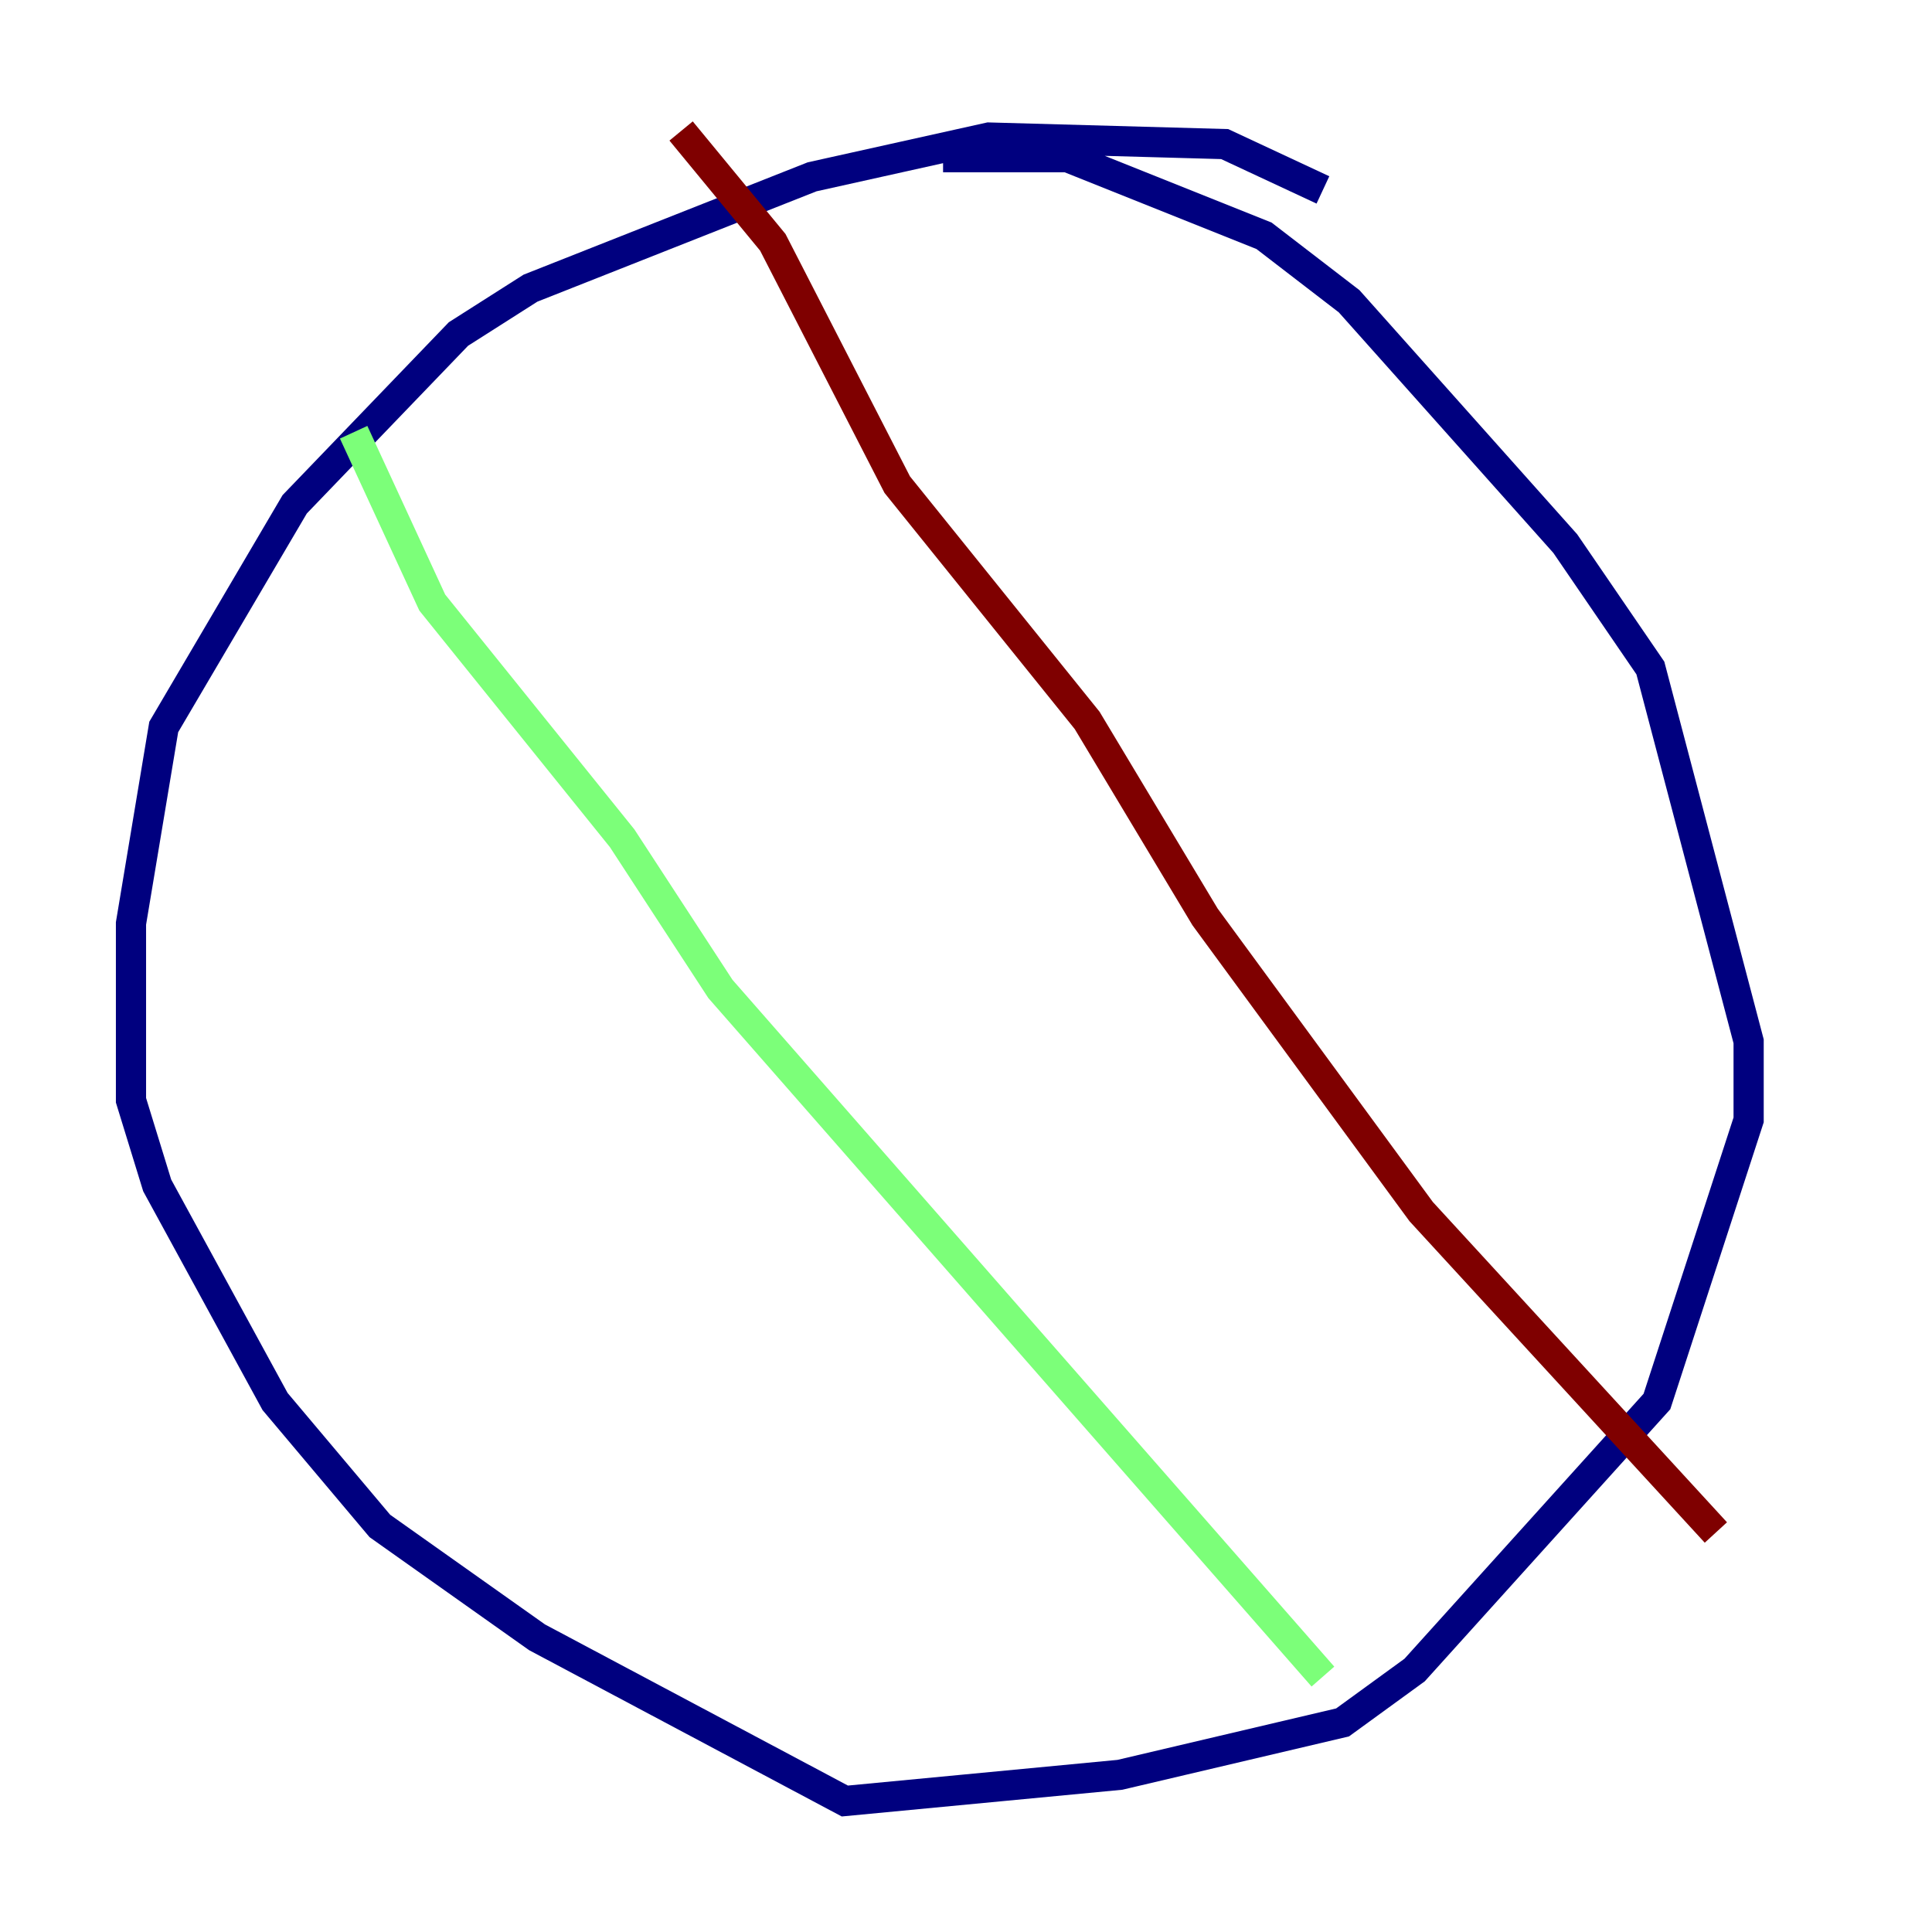 <?xml version="1.0" encoding="utf-8" ?>
<svg baseProfile="tiny" height="128" version="1.2" viewBox="0,0,128,128" width="128" xmlns="http://www.w3.org/2000/svg" xmlns:ev="http://www.w3.org/2001/xml-events" xmlns:xlink="http://www.w3.org/1999/xlink"><defs /><polyline fill="none" points="87.647,12.583 81.139,9.546 65.519,9.112 53.803,11.715 35.146,19.091 30.373,22.129 19.525,33.41 10.848,48.163 8.678,61.18 8.678,72.895 10.414,78.536 18.224,92.854 25.166,101.098 35.58,108.475 55.973,119.322 74.197,117.586 88.949,114.115 93.722,110.644 109.776,92.854 115.851,74.197 115.851,68.99 109.342,44.258 103.702,36.014 89.383,19.959 83.742,15.62 70.725,10.414 62.481,10.414" stroke="#00007f" stroke-width="2" /><polyline fill="none" points="23.43,28.637 28.637,39.919 41.22,55.539 47.729,65.519 87.647,111.078" stroke="#7cff79" stroke-width="2" /><polyline fill="none" points="45.125,8.678 51.2,16.054 59.444,32.108 72.027,47.729 79.837,60.746 94.156,80.271 113.681,101.532" stroke="#7f0000" stroke-width="2" /></svg>